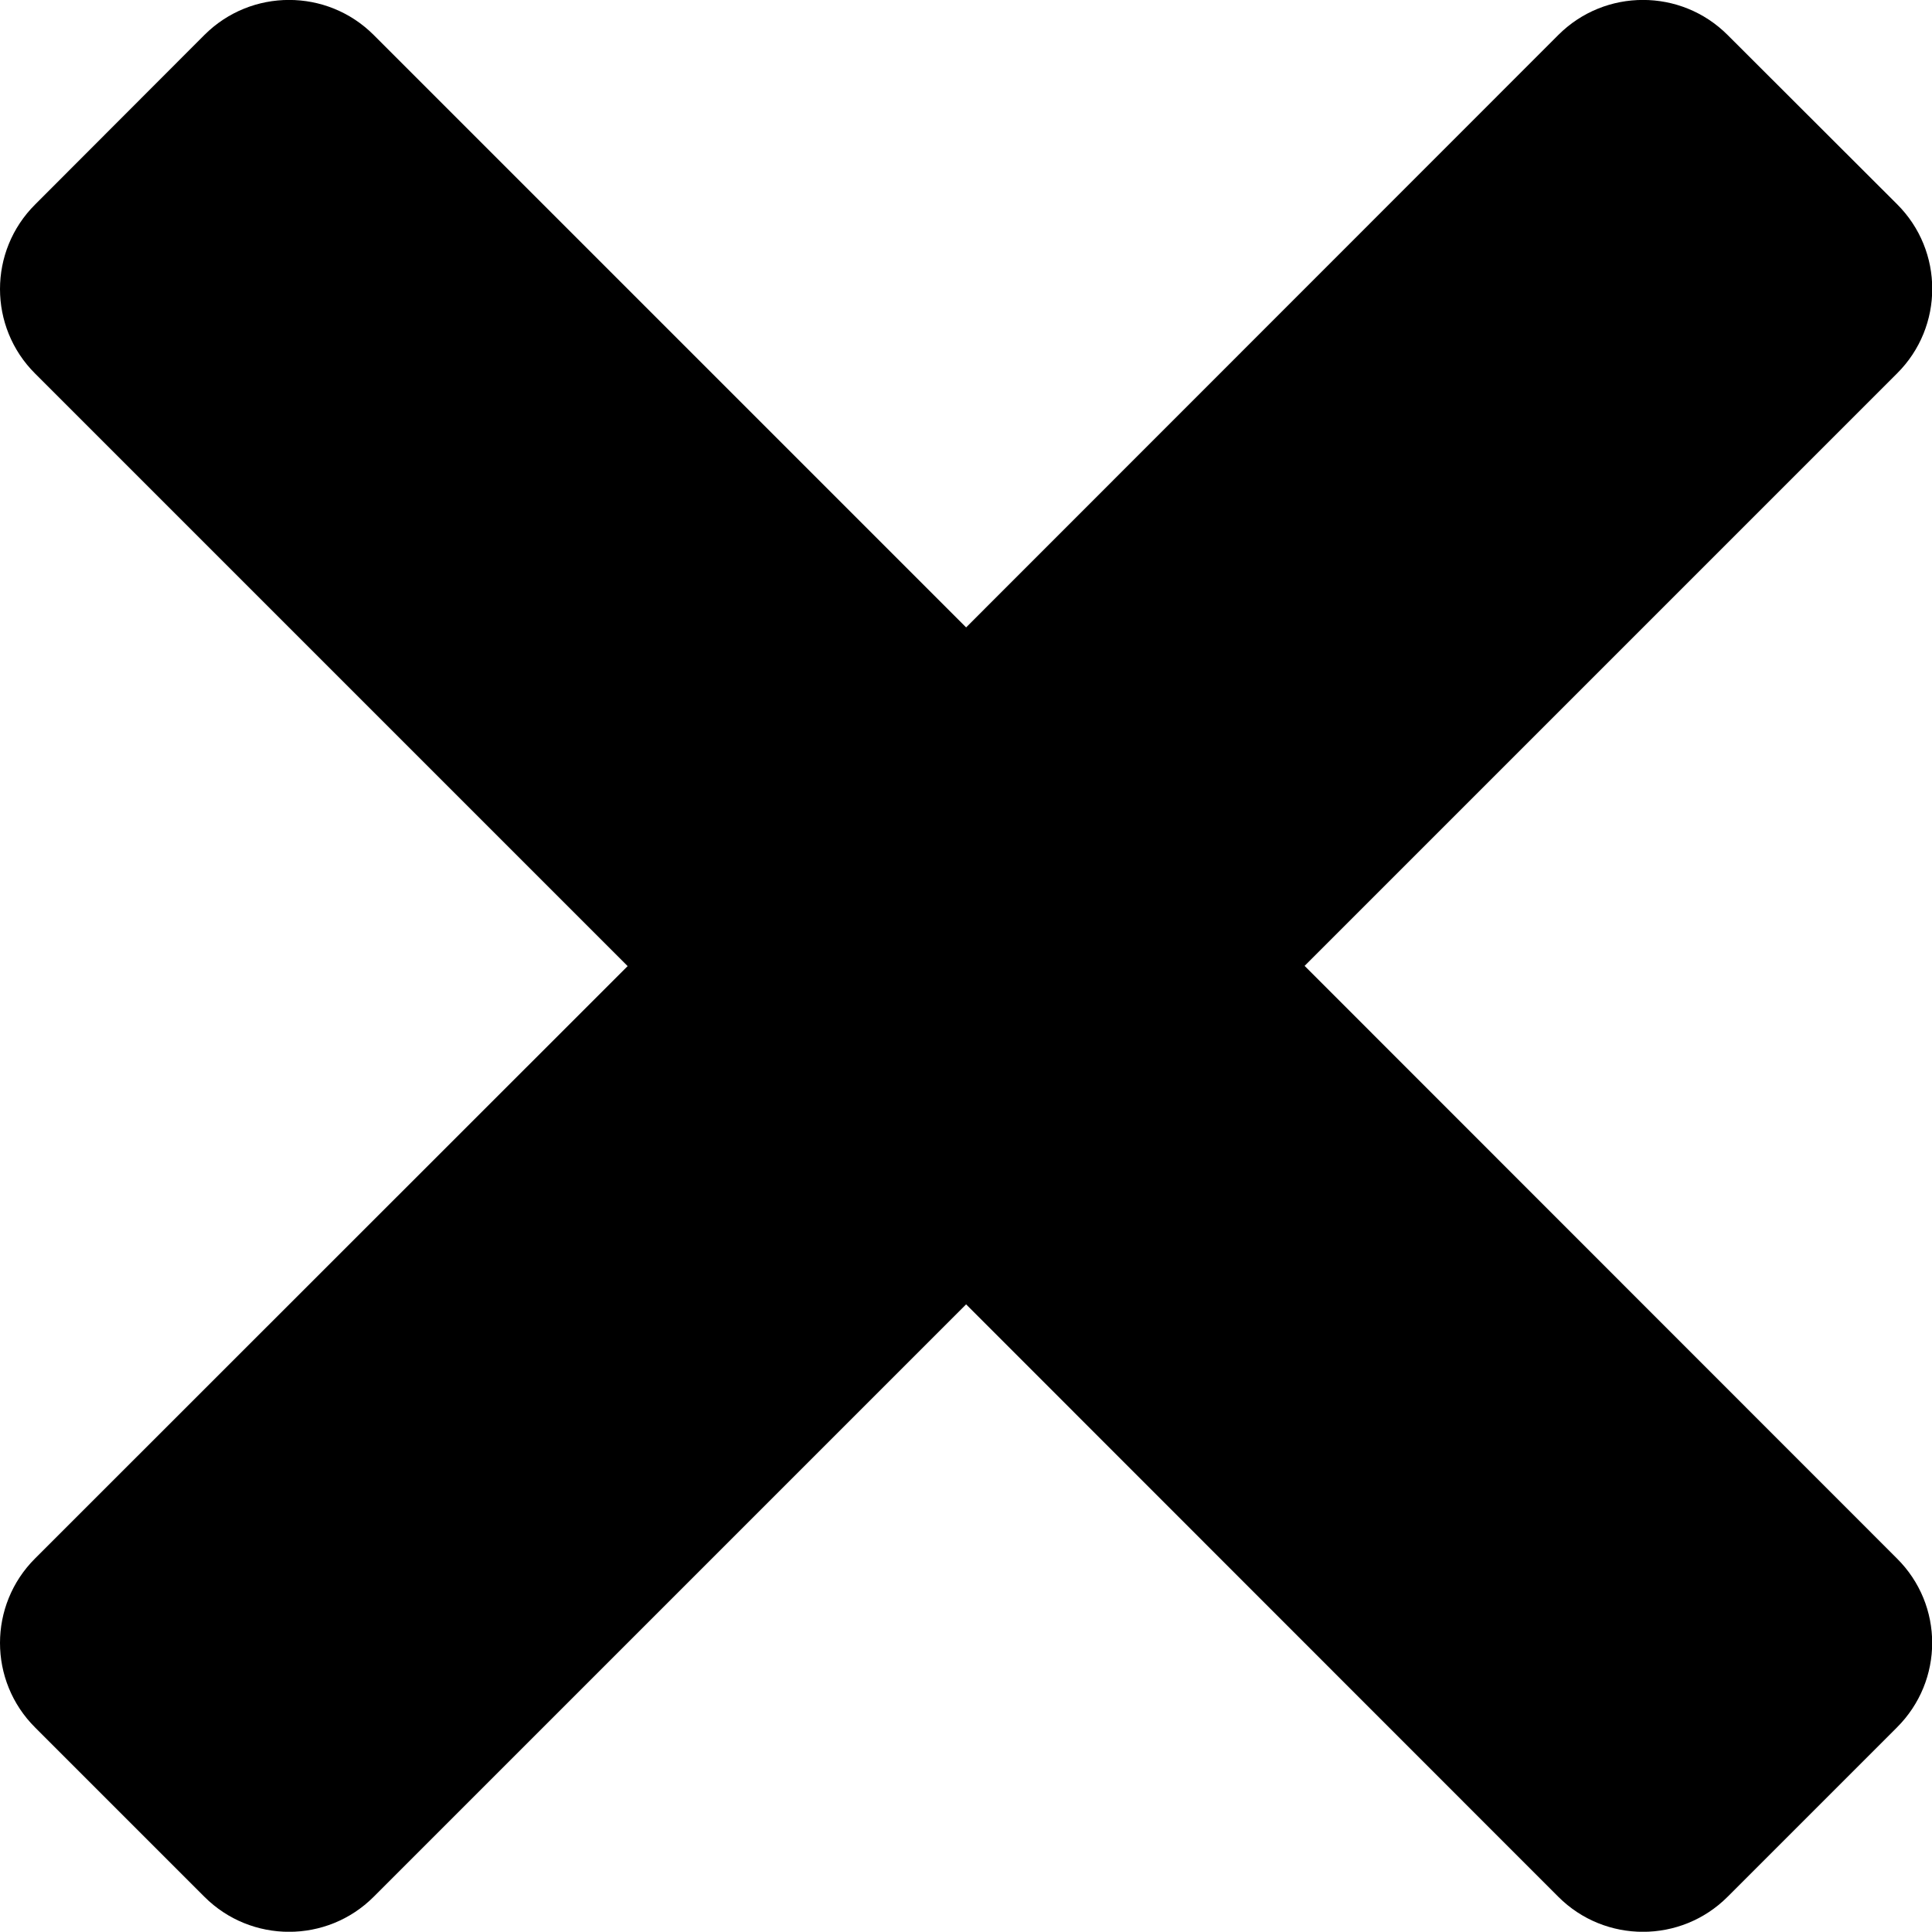 <?xml version="1.0" encoding="iso-8859-1"?>
<!-- Generator: Adobe Illustrator 16.0.0, SVG Export Plug-In . SVG Version: 6.00 Build 0)  -->
<!DOCTYPE svg PUBLIC "-//W3C//DTD SVG 1.1//EN" "http://www.w3.org/Graphics/SVG/1.1/DTD/svg11.dtd">
<svg version="1.1" id="Layer_1" xmlns="http://www.w3.org/2000/svg" xmlns:xlink="http://www.w3.org/1999/xlink" x="0px" y="0px"
	 width="8.071px" height="8.07px" viewBox="0 0 8.071 8.07" style="enable-background:new 0 0 8.071 8.07;" xml:space="preserve">
<path id="X_1" d="M7.924,6.51L5.45,4.035l2.475-2.475c0.196-0.195,0.196-0.512,0-0.707L7.217,0.146
	c-0.195-0.195-0.512-0.195-0.707,0L4.036,2.621L1.561,0.146c-0.195-0.195-0.512-0.195-0.707,0L0.147,0.854
	c-0.196,0.195-0.196,0.512,0,0.707l2.475,2.475L0.147,6.51c-0.196,0.195-0.196,0.512,0,0.707l0.707,0.707
	c0.195,0.195,0.512,0.195,0.707,0l2.475-2.475L6.51,7.924c0.195,0.195,0.512,0.195,0.707,0l0.707-0.707
	C8.121,7.021,8.121,6.705,7.924,6.51z"/>
<g>
</g>
<g>
</g>
<g>
</g>
<g>
</g>
<g>
</g>
<g>
</g>
<g>
</g>
<g>
</g>
<g>
</g>
<g>
</g>
<g>
</g>
<g>
</g>
<g>
</g>
<g>
</g>
<g>
</g>
</svg>
